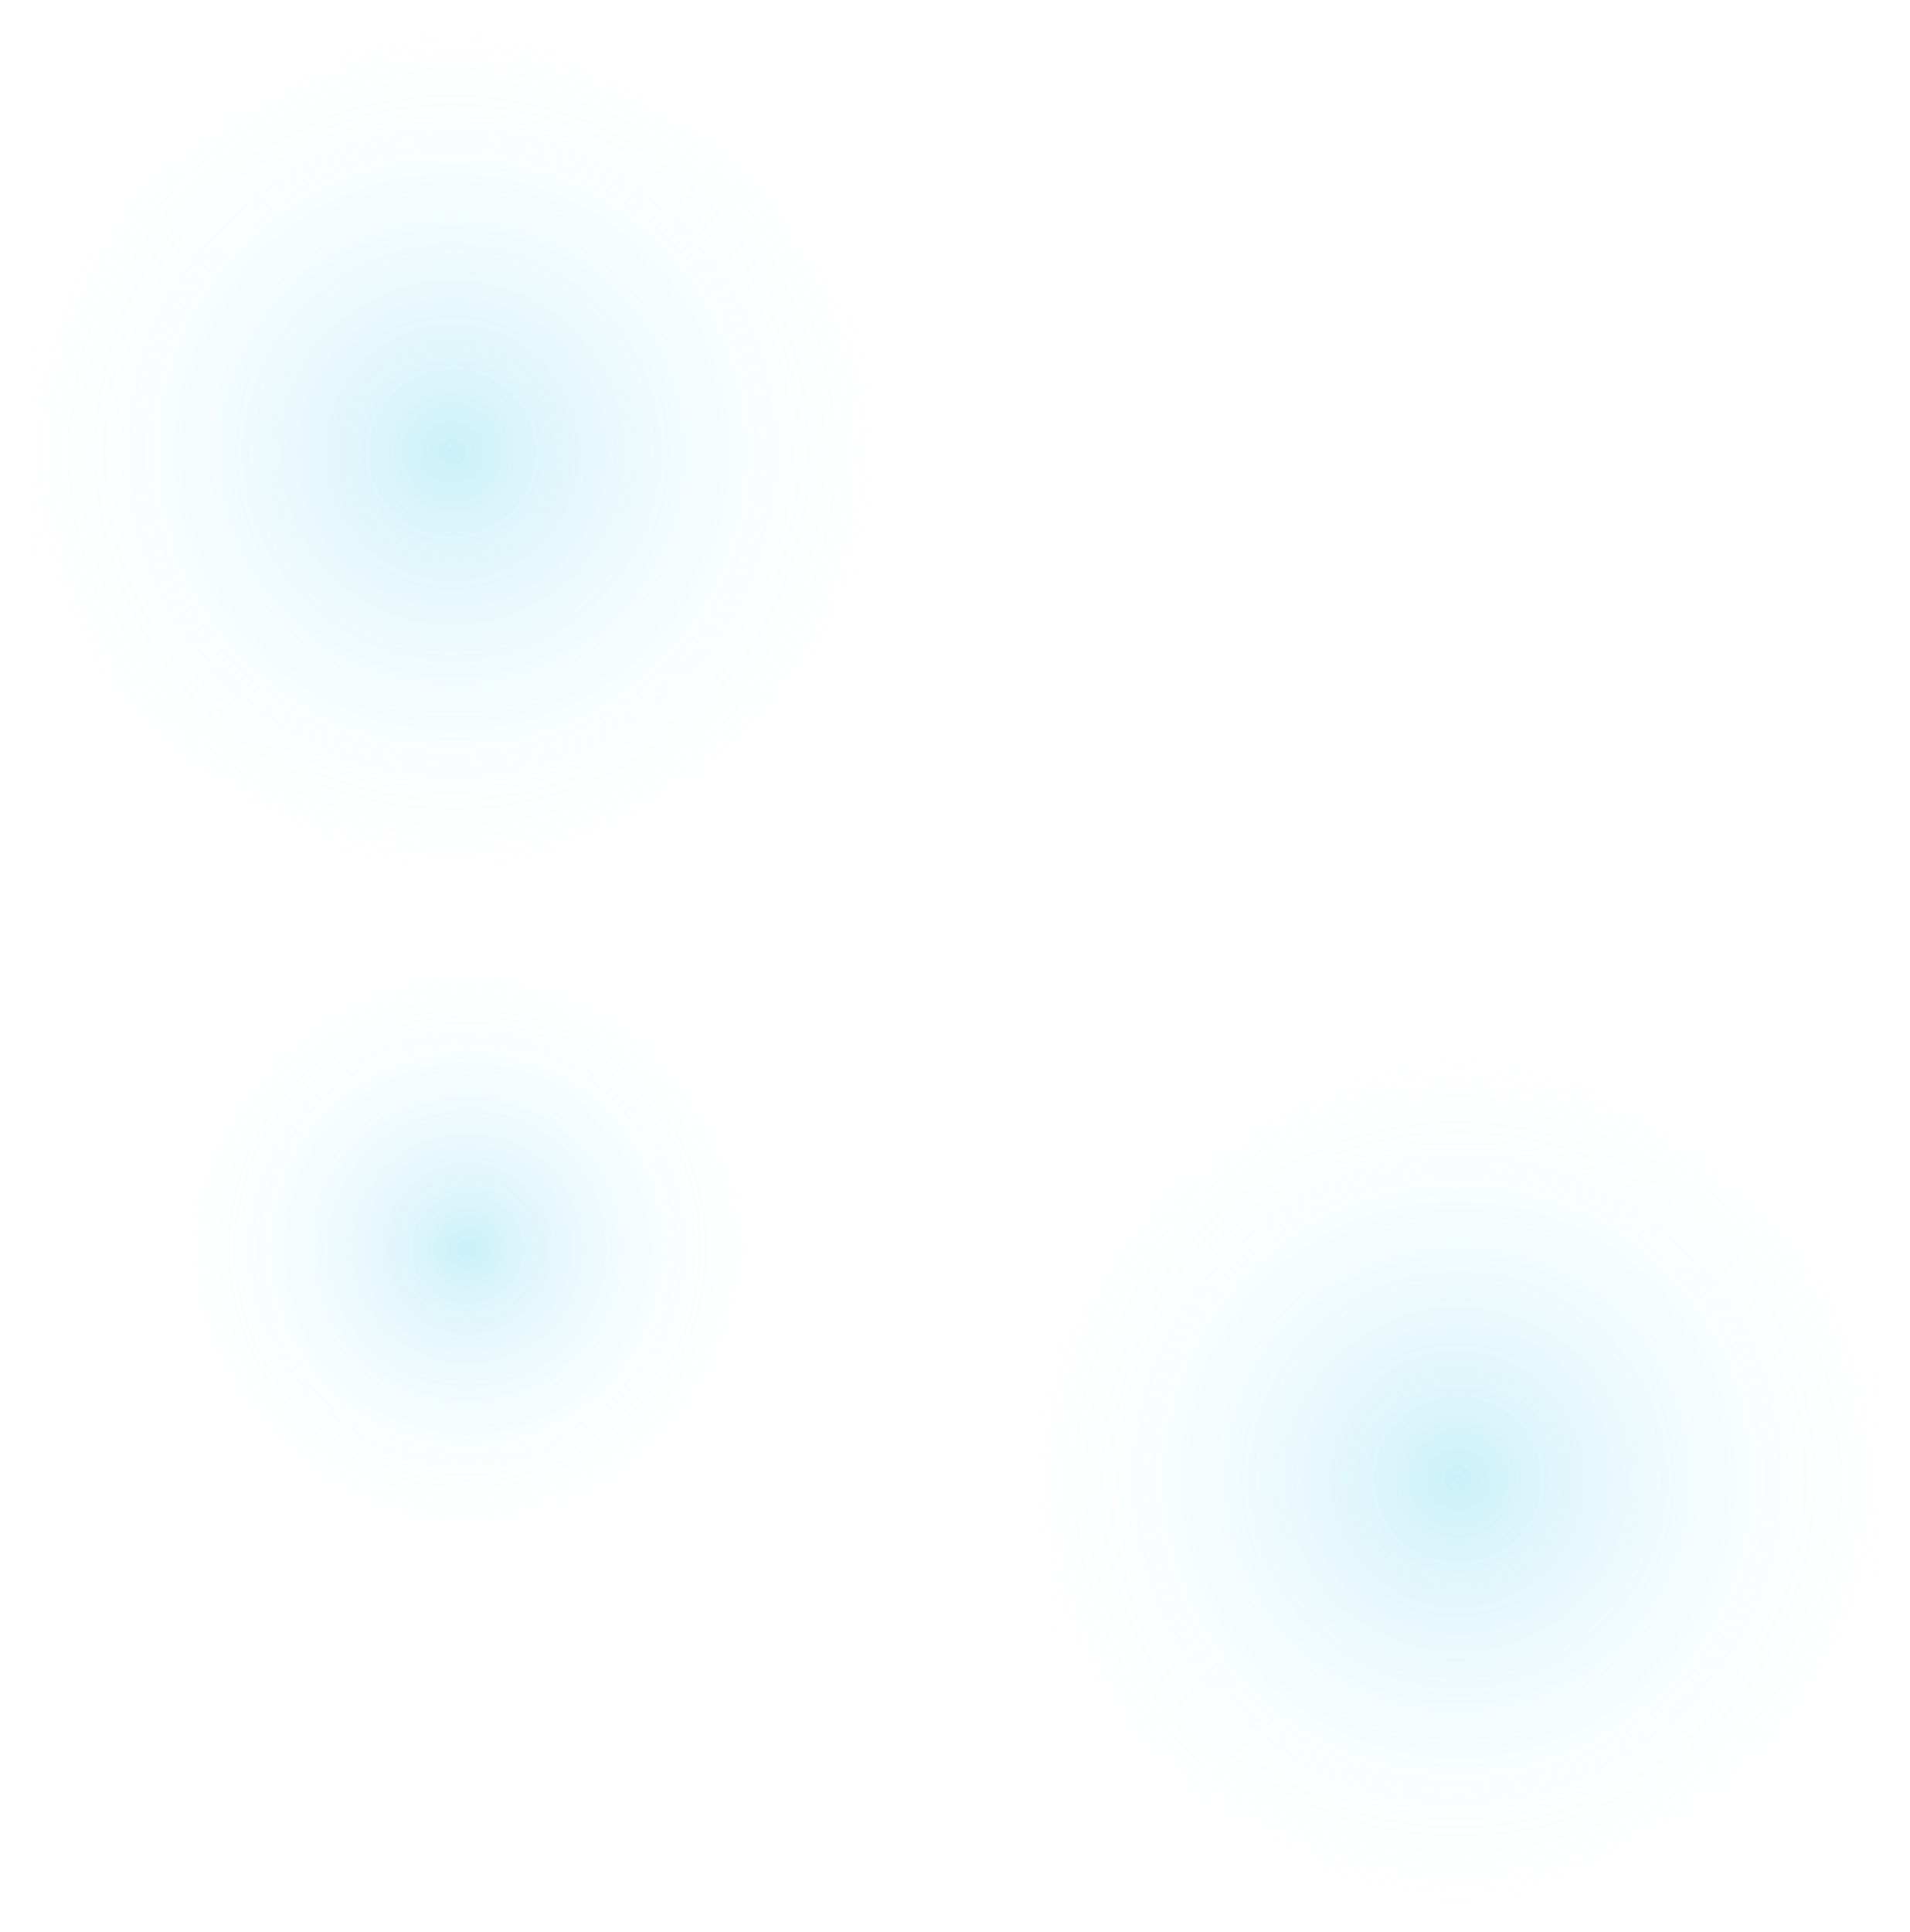 <svg width="1267" height="1281" viewBox="0 0 1267 1281" fill="none" xmlns="http://www.w3.org/2000/svg">
<circle opacity="0.2" cx="200" cy="200" r="200" transform="matrix(-1 0 0 1 510 628)" fill="url(#paint0_radial_29_51)"/>
<circle opacity="0.2" cx="300" cy="300" r="300" transform="matrix(-1 0 0 1 600 0)" fill="url(#paint1_radial_29_51)"/>
<circle opacity="0.2" cx="967" cy="981" r="300" fill="url(#paint2_radial_29_51)"/>
<defs>
<radialGradient id="paint0_radial_29_51" cx="0" cy="0" r="1" gradientUnits="userSpaceOnUse" gradientTransform="translate(200 200) rotate(90) scale(200)">
<stop stop-color="#00B7E3"/>
<stop offset="1" stop-color="#f8fafc" stop-opacity="0"/>
</radialGradient>
<radialGradient id="paint1_radial_29_51" cx="0" cy="0" r="1" gradientUnits="userSpaceOnUse" gradientTransform="translate(300 300) rotate(90) scale(300)">
<stop stop-color="#00B7E3"/>
<stop offset="1" stop-color="#f8fafc" stop-opacity="0"/>
</radialGradient>
<radialGradient id="paint2_radial_29_51" cx="0" cy="0" r="1" gradientUnits="userSpaceOnUse" gradientTransform="translate(967 981) rotate(90) scale(300)">
<stop stop-color="#00B7E3"/>
<stop offset="1" stop-color="#f8fafc" stop-opacity="0"/>
</radialGradient>
</defs>
</svg>
